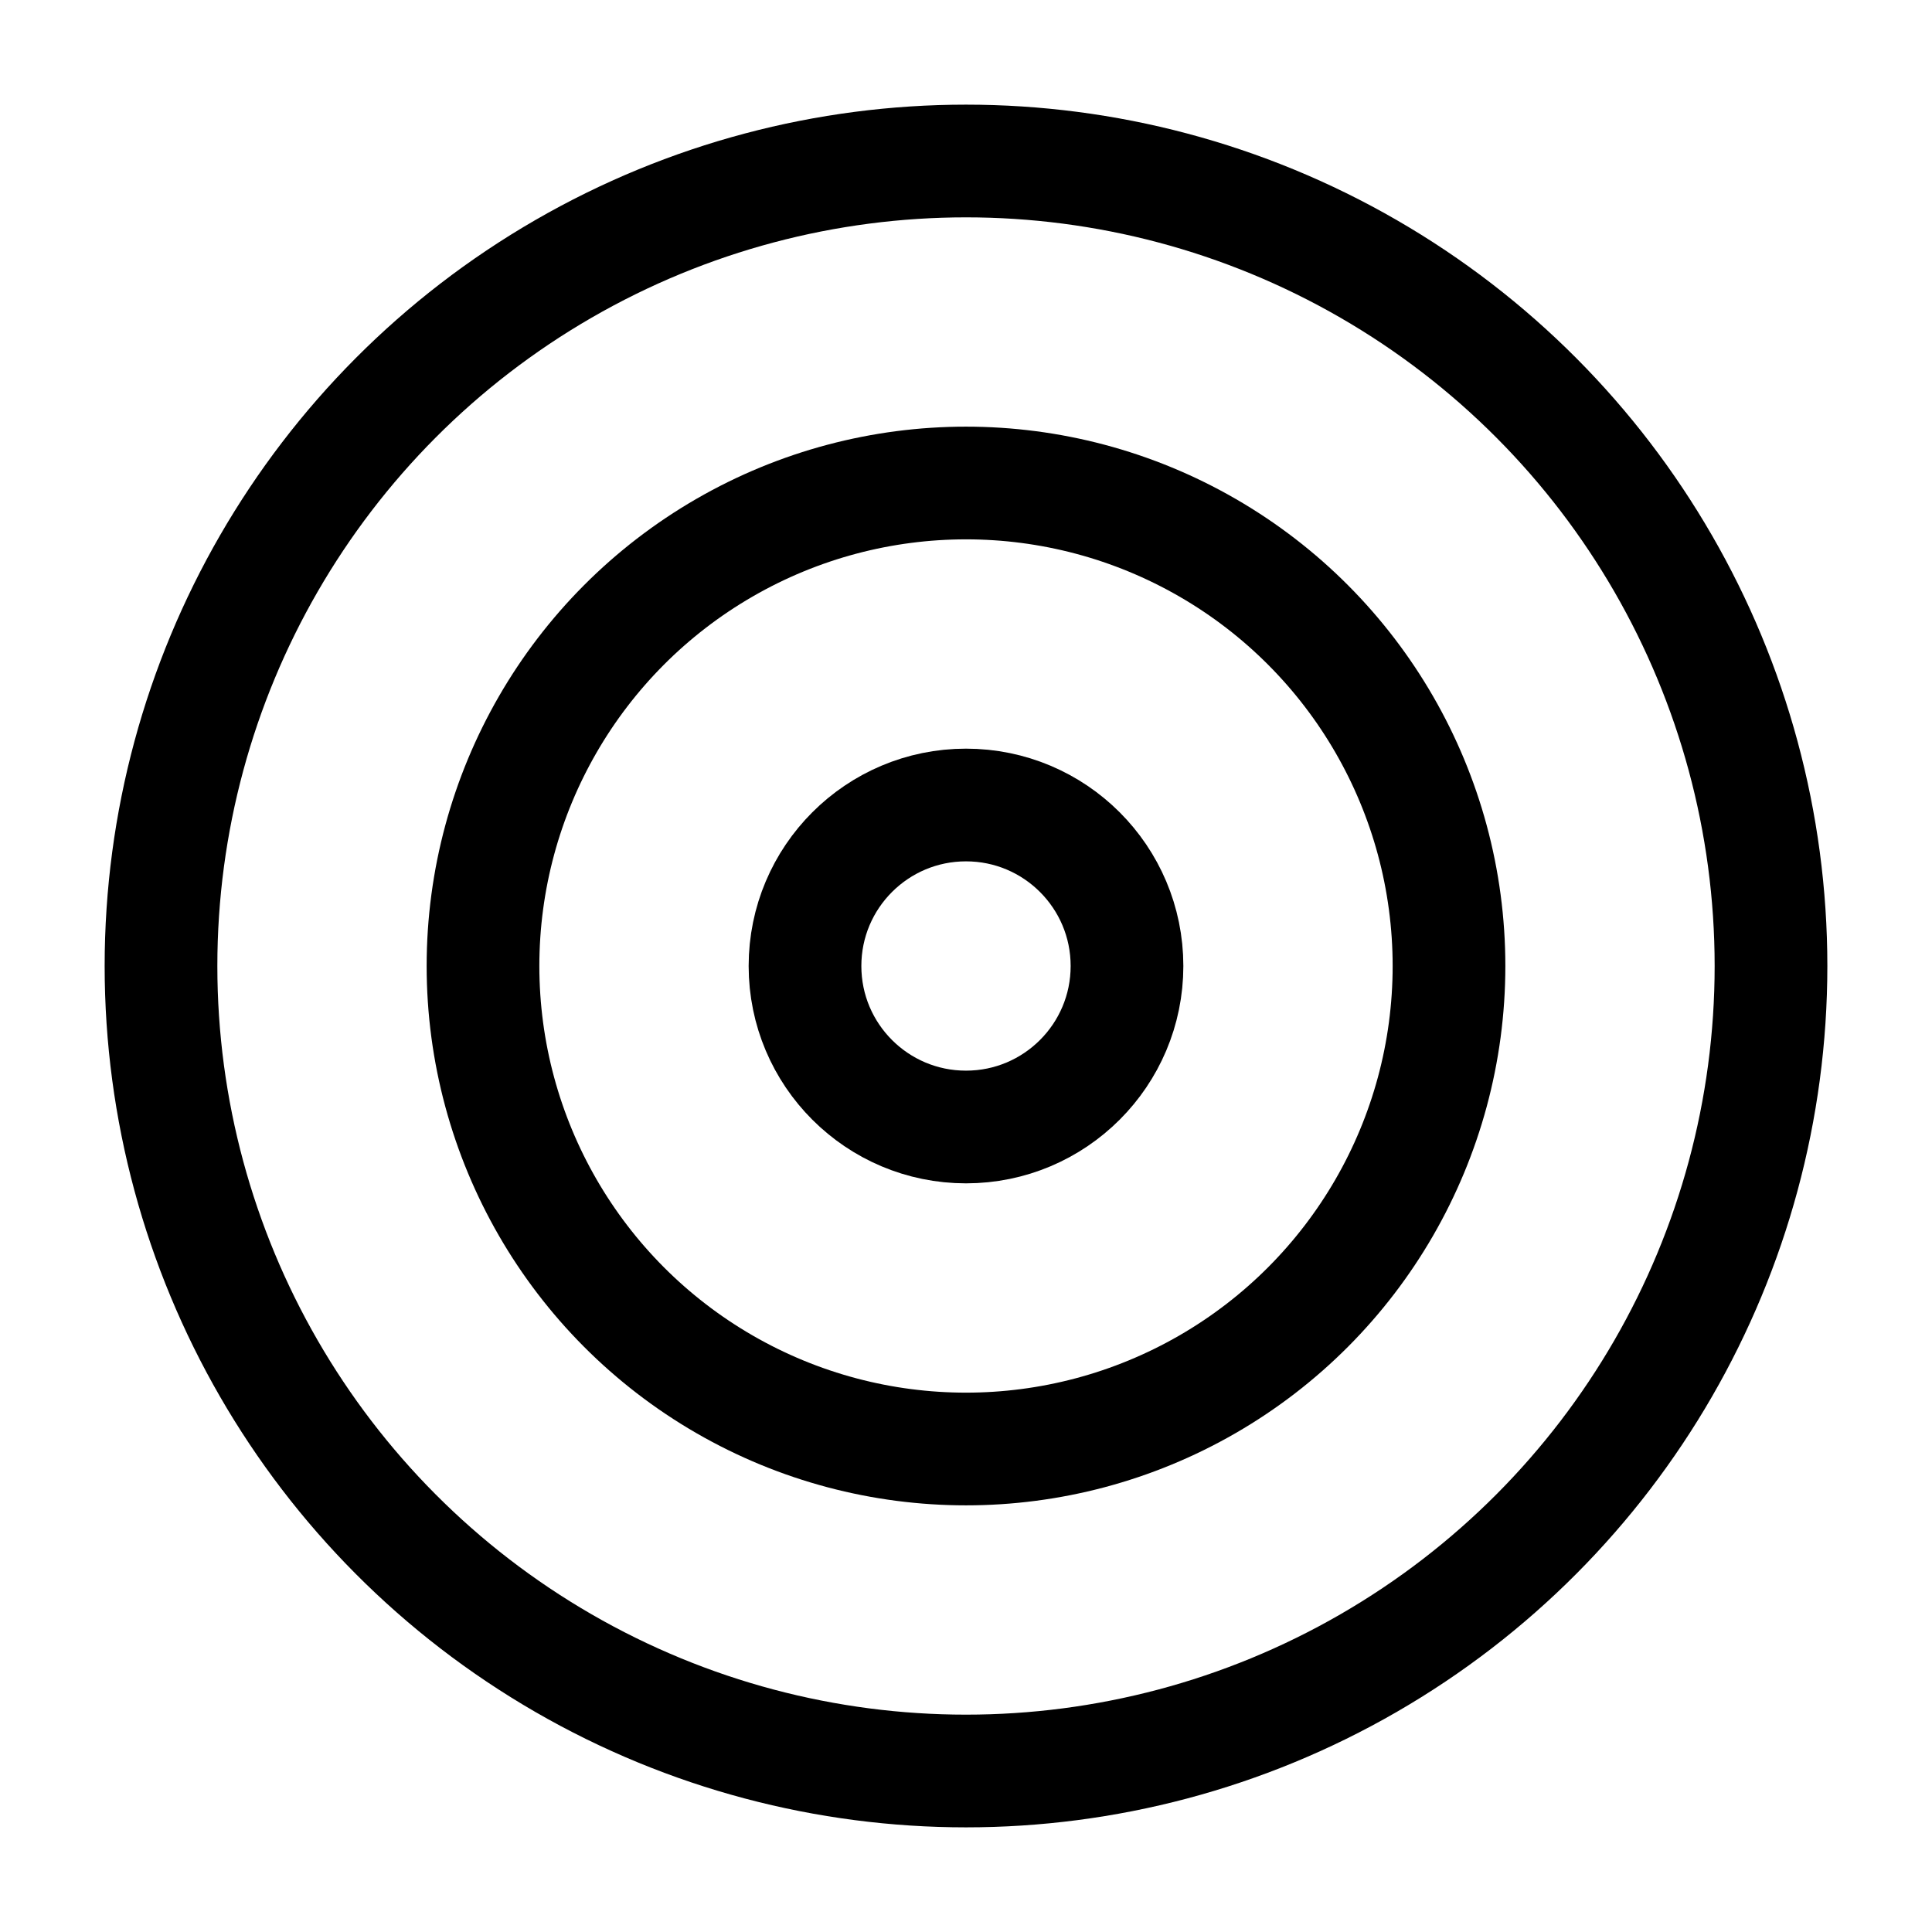 <svg
  xmlns="http://www.w3.org/2000/svg"
  width="24"
  height="24"
  viewBox="0 0 24 24"
  fill="none"
  stroke="currentColor"
  stroke-width="1.4"
  stroke-linecap="round"
  stroke-linejoin="round"
>
  <circle cx="12" cy="12" r="10"  vector-effect="non-scaling-stroke"/>
  <circle cx="12" cy="12" r="6"  vector-effect="non-scaling-stroke"/>
  <circle cx="12" cy="12" r="2"  vector-effect="non-scaling-stroke"/>
</svg>
